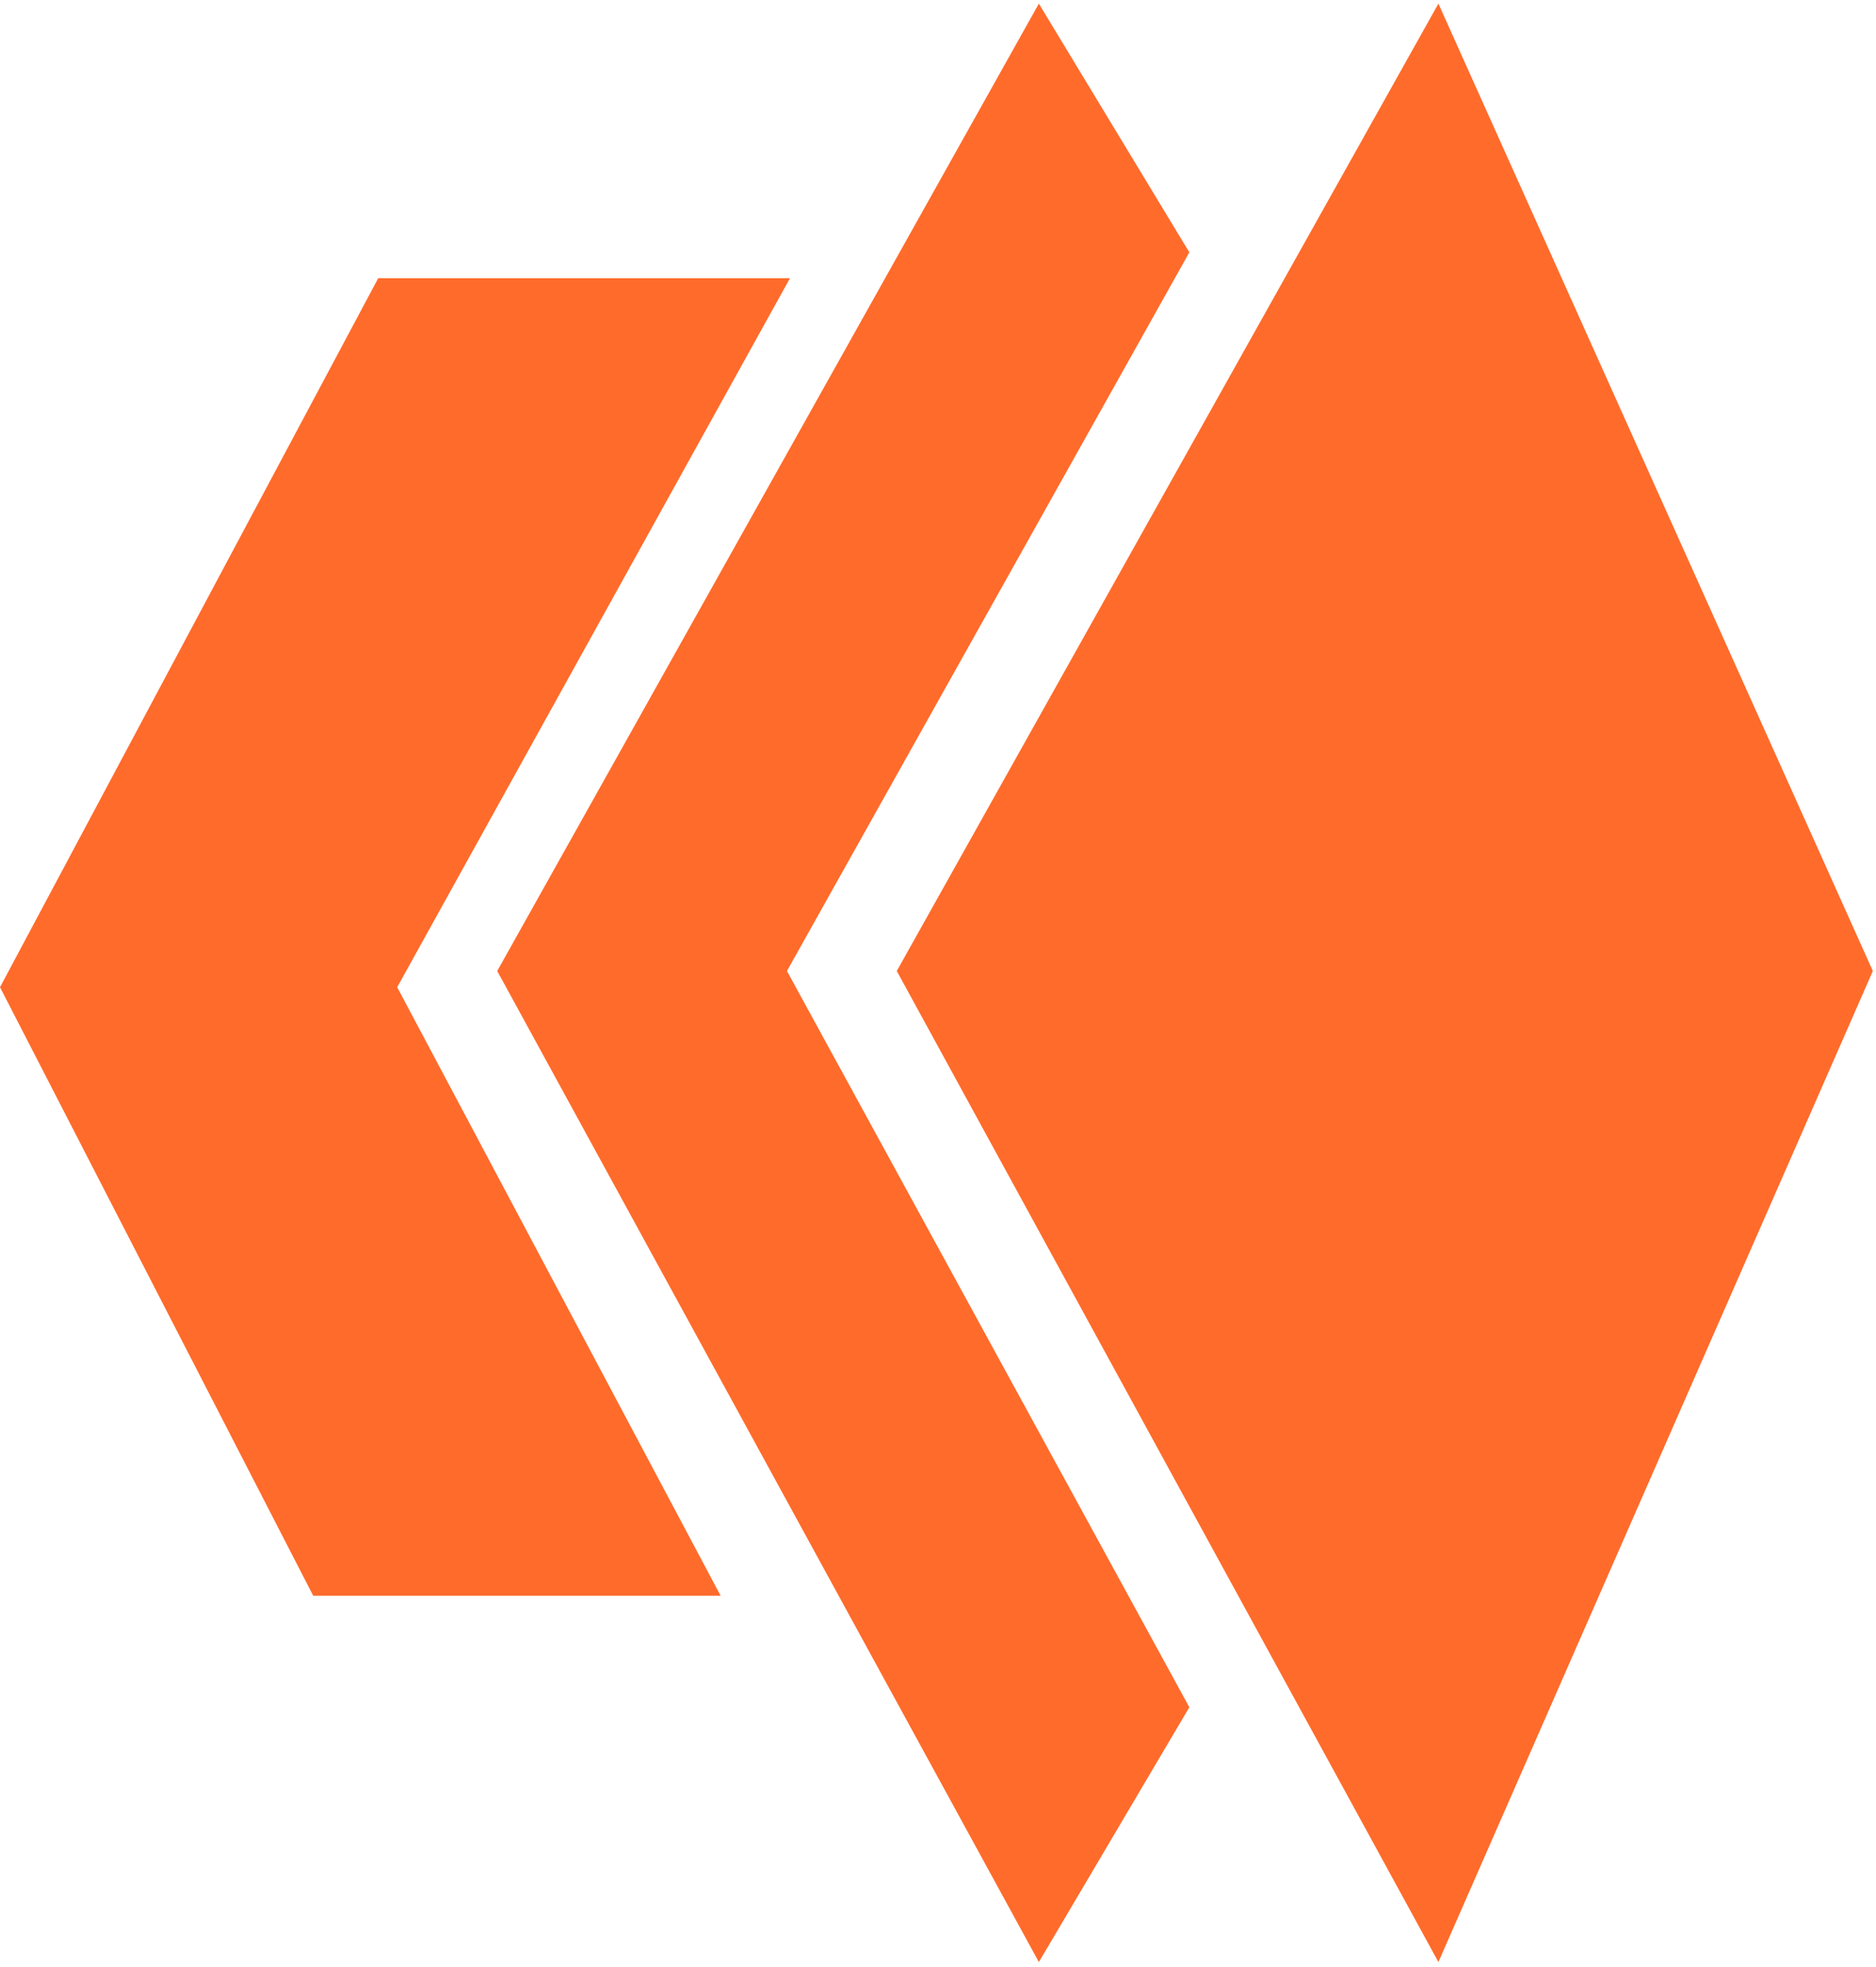 <svg width="207" height="217" viewBox="0 0 207 217" fill="none" xmlns="http://www.w3.org/2000/svg">
<path d="M43.827 108.921L87.171 30.691L41.734 30.691L0 108.921L34.562 176.063L79.517 176.063L43.827 108.921Z" fill="#FF6B2B"/>
<path fill-rule="evenodd" clip-rule="evenodd" d="M131.233 188.362L86.834 107.13L131.233 27.841L114.629 0.4L54.863 107.13L114.629 216.476L131.233 188.362Z" fill="#FF6B2B"/>
<path d="M206.652 107.13L158.716 0.4L98.951 107.13L158.716 216.476L206.652 107.13Z" fill="#FF6B2B"/>
</svg>
